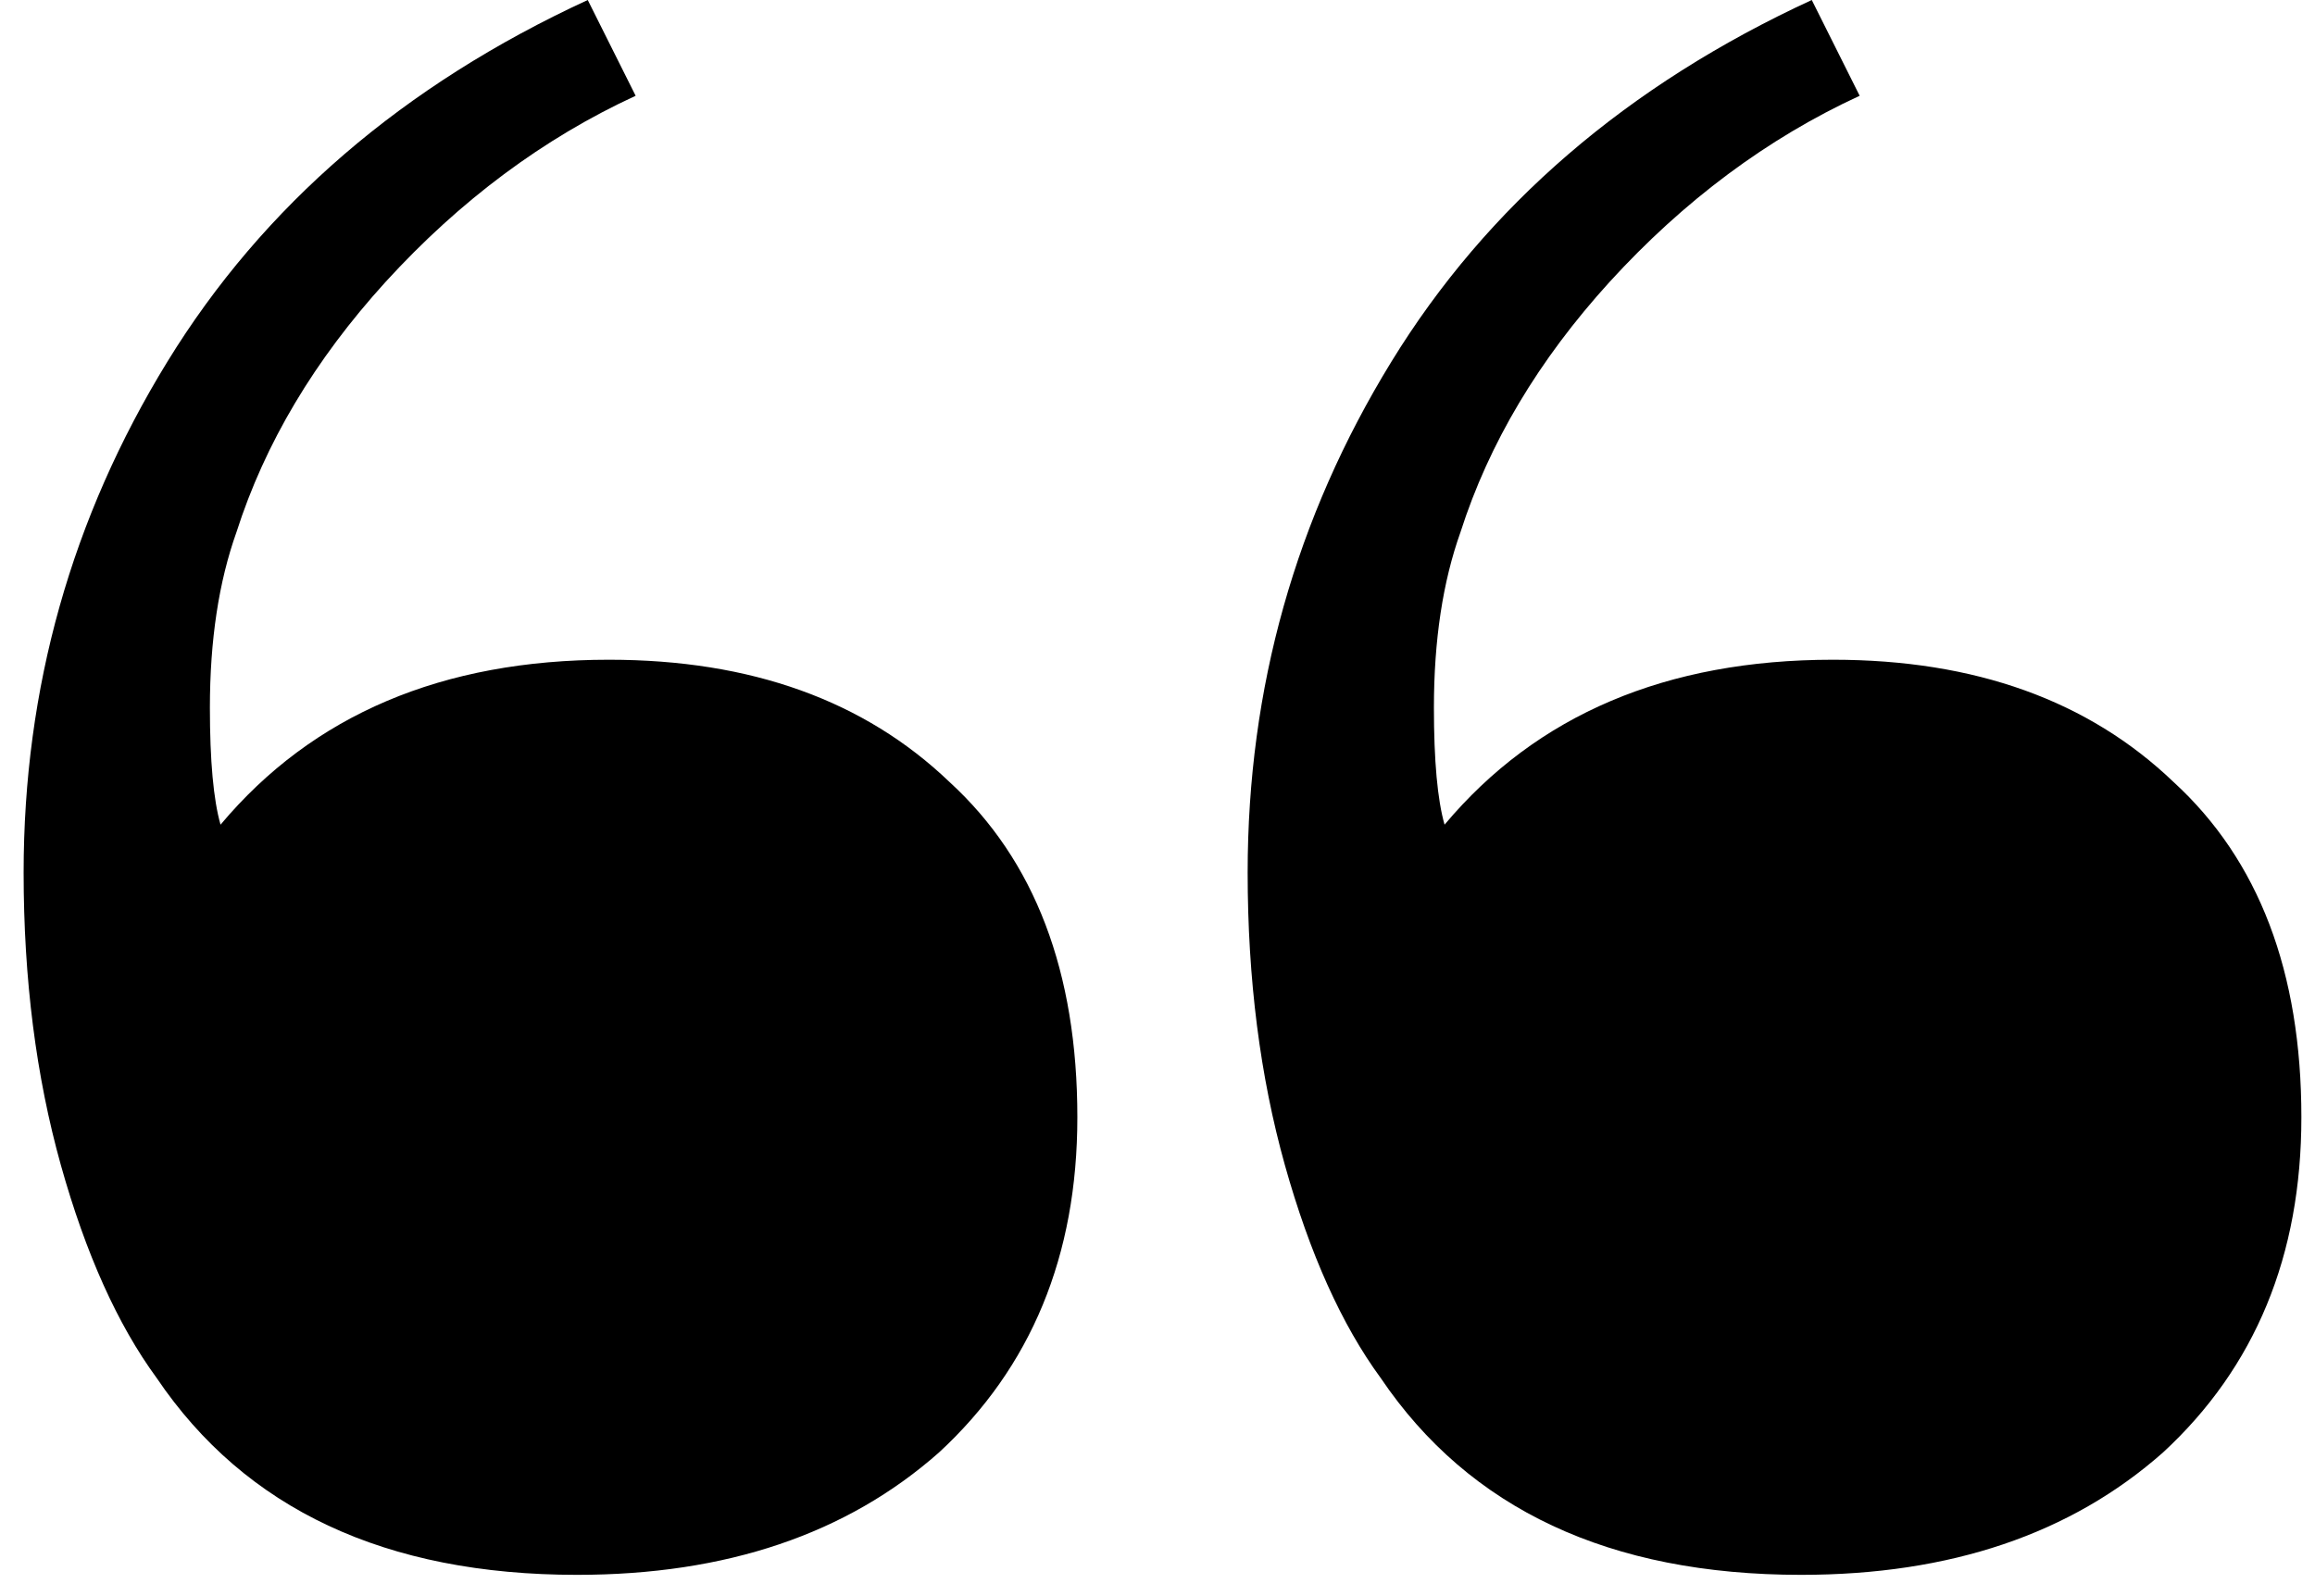 <svg width="87" height="60" viewBox="0 0 87 60" fill="none" xmlns="http://www.w3.org/2000/svg">
<path d="M67.688 59.2C60.488 59.2 55.222 56.733 51.888 51.8C50.422 49.8 49.222 47.133 48.288 43.8C47.355 40.467 46.888 36.8 46.888 32.8C46.888 25.867 48.688 19.467 52.288 13.6C55.888 7.733 61.155 3.2 68.088 -3.8147e-06L69.888 3.6C66.422 5.2 63.288 7.533 60.488 10.6C57.822 13.533 55.955 16.667 54.888 20C54.222 21.867 53.888 24.067 53.888 26.6C53.888 28.6 54.022 30.067 54.288 31C57.755 26.867 62.622 24.8 68.888 24.8C74.222 24.8 78.488 26.333 81.688 29.4C84.888 32.333 86.488 36.533 86.488 42C86.488 47.2 84.755 51.4 81.288 54.6C77.822 57.667 73.288 59.2 67.688 59.2ZM21.688 59.2C14.488 59.2 9.222 56.733 5.888 51.8C4.422 49.8 3.222 47.133 2.288 43.8C1.355 40.467 0.888 36.8 0.888 32.8C0.888 25.867 2.688 19.467 6.288 13.6C9.888 7.733 15.155 3.2 22.088 -3.8147e-06L23.888 3.6C20.422 5.2 17.288 7.533 14.488 10.6C11.822 13.533 9.955 16.667 8.888 20C8.222 21.867 7.888 24.067 7.888 26.6C7.888 28.6 8.022 30.067 8.288 31C11.755 26.867 16.622 24.8 22.888 24.8C28.222 24.8 32.488 26.333 35.688 29.4C38.888 32.333 40.488 36.533 40.488 42C40.488 47.2 38.755 51.4 35.288 54.6C31.822 57.667 27.288 59.2 21.688 59.2Z" fill="black"/>
</svg>
